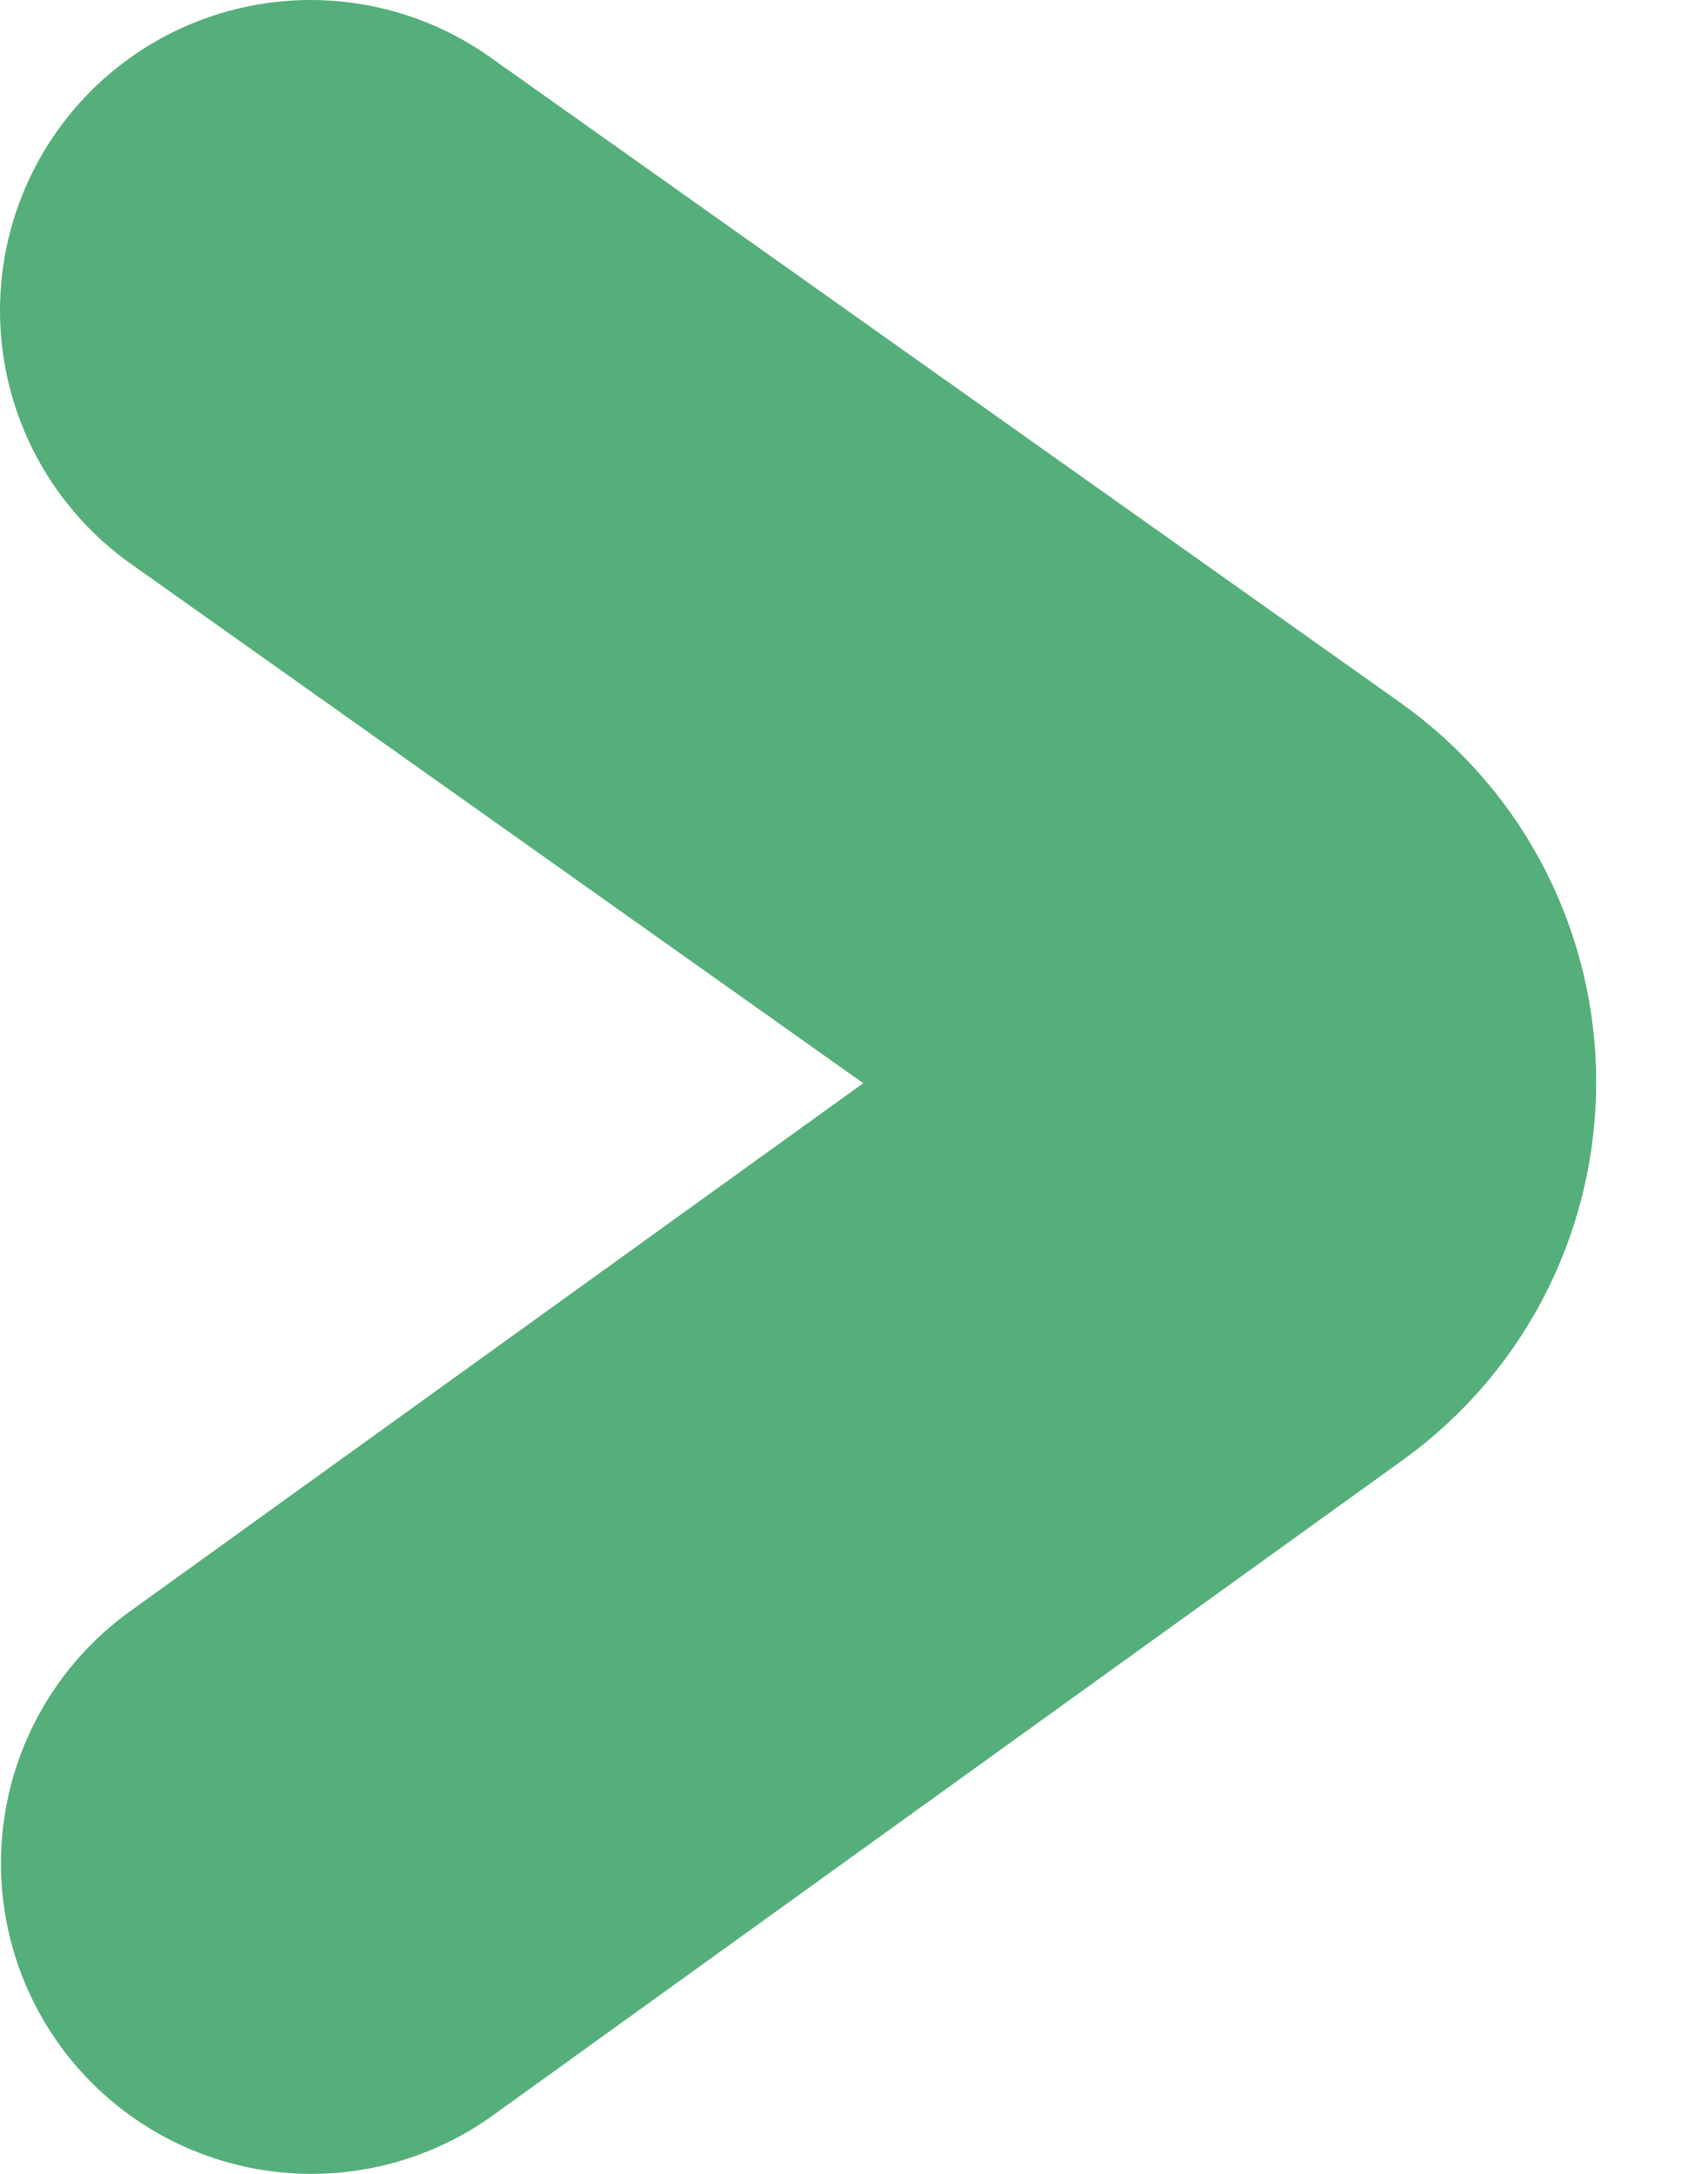 <svg width="11" height="14" viewBox="0 0 11 14" fill="none" xmlns="http://www.w3.org/2000/svg">
<path d="M2.006 12L7.864 7.781C8.421 7.38 8.418 6.55 7.858 6.154L2 2" stroke="#55AF7A" stroke-width="4" stroke-miterlimit="10" stroke-linecap="round"/>
</svg>
